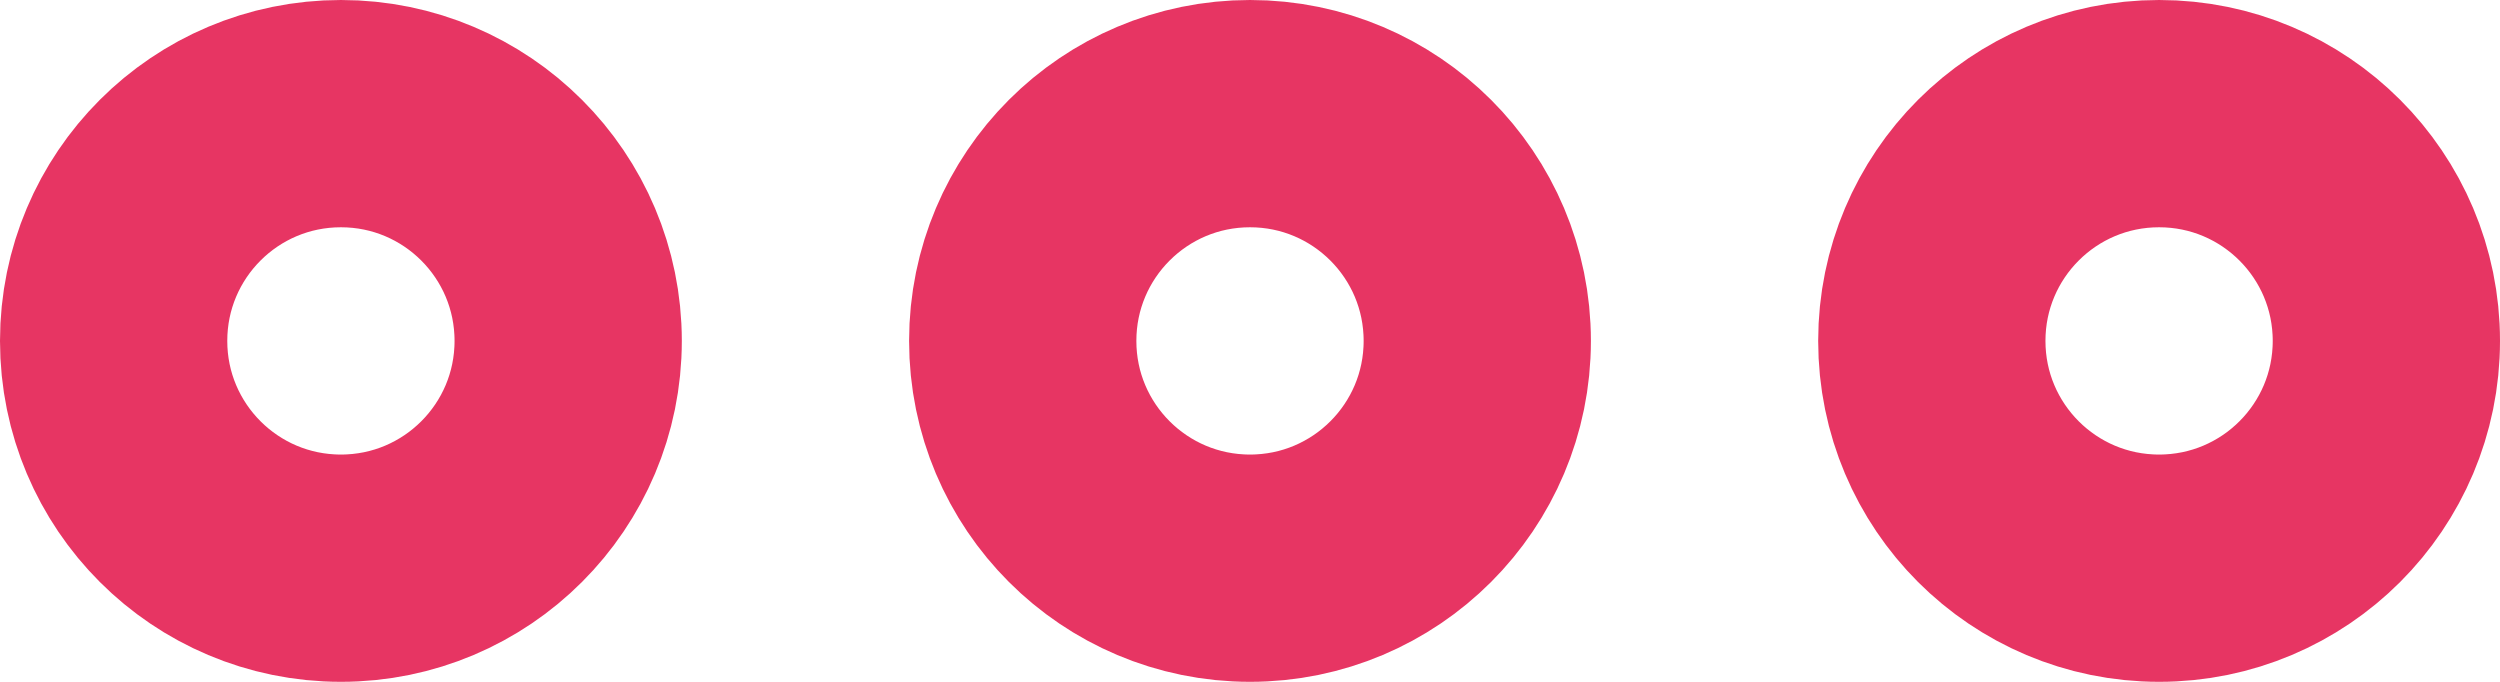 <svg width="22" height="6" viewBox="0 0 22 6" fill="none" xmlns="http://www.w3.org/2000/svg">
<path d="M11 5C12.105 5 13 4.105 13 3C13 1.895 12.105 1 11 1C9.895 1 9 1.895 9 3C9 4.105 9.895 5 11 5Z" stroke="#E73563" stroke-width="2" stroke-linecap="round" stroke-linejoin="round"/>
<path d="M19 5C20.105 5 21 4.105 21 3C21 1.895 20.105 1 19 1C17.895 1 17 1.895 17 3C17 4.105 17.895 5 19 5Z" stroke="#E73563" stroke-width="2" stroke-linecap="round" stroke-linejoin="round"/>
<path d="M3 5C4.105 5 5 4.105 5 3C5 1.895 4.105 1 3 1C1.895 1 1 1.895 1 3C1 4.105 1.895 5 3 5Z" stroke="#E73563" stroke-width="2" stroke-linecap="round" stroke-linejoin="round"/>
</svg>

